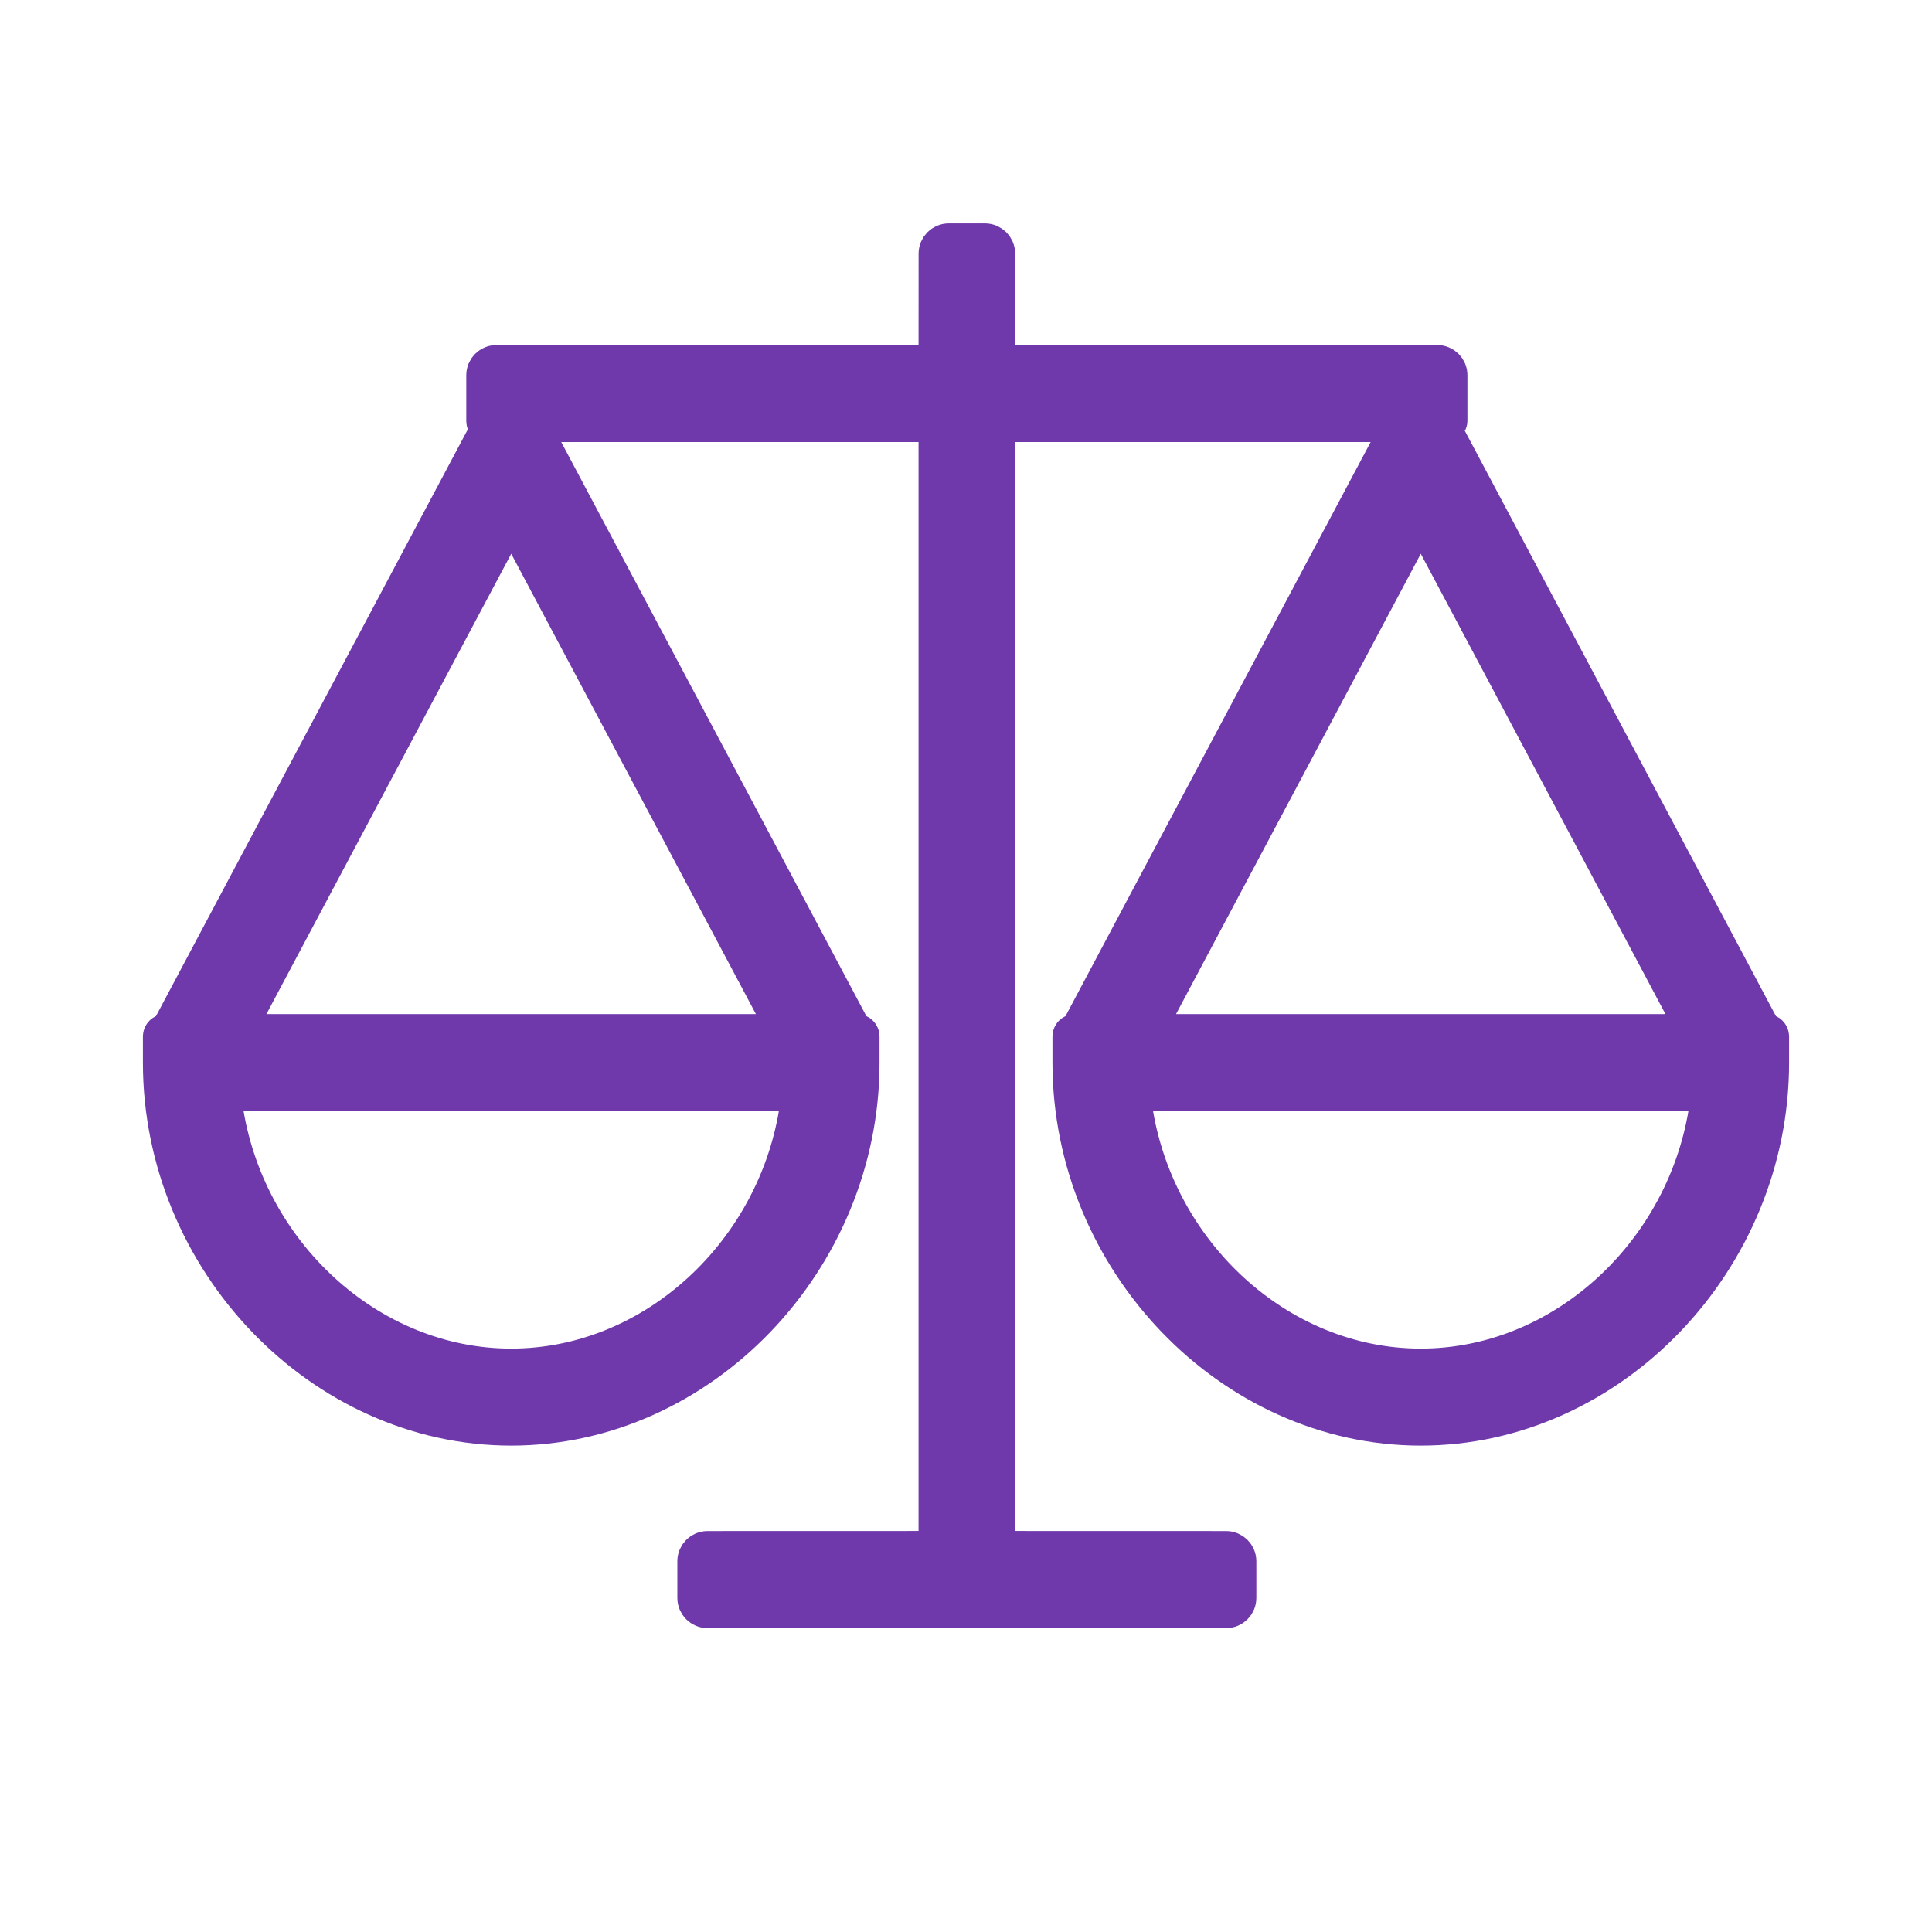 <svg width="32" height="32" viewBox="0 0 32 32" fill="none" xmlns="http://www.w3.org/2000/svg">
<path fill-rule="evenodd" clip-rule="evenodd" d="M16.314 4C16.424 4 16.514 4.09 16.514 4.2L16.514 5.814C16.514 5.925 16.603 6.014 16.713 6.015L23.805 6.015C23.916 6.015 24.005 6.104 24.005 6.215V6.969C24.005 6.998 23.981 7.022 23.952 7.022C23.911 7.022 23.885 7.065 23.904 7.101L29.196 17.057C29.209 17.081 29.233 17.096 29.26 17.096C29.301 17.096 29.333 17.129 29.333 17.169V17.6C29.333 20.877 26.677 23.644 23.532 23.644C20.388 23.644 17.732 20.877 17.732 17.6V17.168C17.732 17.128 17.764 17.096 17.804 17.096C17.83 17.096 17.855 17.081 17.867 17.058L23.045 7.316C23.116 7.182 23.019 7.022 22.868 7.022H16.713C16.603 7.022 16.514 7.111 16.514 7.222V25.458C16.514 25.569 16.603 25.658 16.713 25.658L20.309 25.659C20.42 25.659 20.509 25.749 20.509 25.859V26.467C20.509 26.577 20.42 26.667 20.309 26.667H11.719C11.609 26.667 11.519 26.577 11.519 26.467V25.859C11.519 25.749 11.609 25.659 11.719 25.659L15.314 25.658C15.425 25.658 15.514 25.569 15.514 25.458V7.222C15.514 7.111 15.425 7.022 15.314 7.022H9.13C8.979 7.022 8.882 7.182 8.953 7.316L14.131 17.057C14.143 17.081 14.168 17.096 14.195 17.096C14.235 17.096 14.268 17.129 14.268 17.169V17.6C14.268 20.877 11.611 23.644 8.467 23.644C5.323 23.644 2.667 20.877 2.667 17.6V17.168C2.667 17.128 2.699 17.096 2.738 17.096C2.765 17.096 2.789 17.081 2.802 17.058L8.103 7.084C8.118 7.056 8.097 7.022 8.066 7.022C8.042 7.022 8.023 7.003 8.023 6.98V6.215C8.023 6.104 8.113 6.015 8.223 6.015L15.314 6.015C15.425 6.014 15.514 5.925 15.514 5.815L15.515 4.2C15.515 4.09 15.604 4 15.715 4H16.314ZM28.282 18.323C28.299 18.206 28.206 18.104 28.088 18.104H18.977C18.858 18.104 18.766 18.206 18.782 18.323C19.128 20.726 21.163 22.637 23.532 22.637C25.902 22.637 27.936 20.726 28.282 18.323ZM13.217 18.323C13.234 18.206 13.141 18.104 13.023 18.104H3.912C3.793 18.104 3.701 18.206 3.718 18.323C4.063 20.726 6.098 22.637 8.467 22.637C10.836 22.637 12.871 20.726 13.217 18.323ZM8.644 8.865C8.569 8.723 8.366 8.723 8.291 8.865L4.07 16.802C4 16.935 4.096 17.096 4.247 17.096H12.686C12.837 17.096 12.933 16.935 12.863 16.802L8.644 8.865ZM23.709 8.865C23.634 8.723 23.431 8.723 23.356 8.865L19.136 16.802C19.065 16.935 19.162 17.096 19.312 17.096H27.751C27.902 17.096 27.999 16.935 27.928 16.802L23.709 8.865Z" fill="#6F38AB" stroke="#6F38AB" stroke-width="0.6"/>
</svg>
